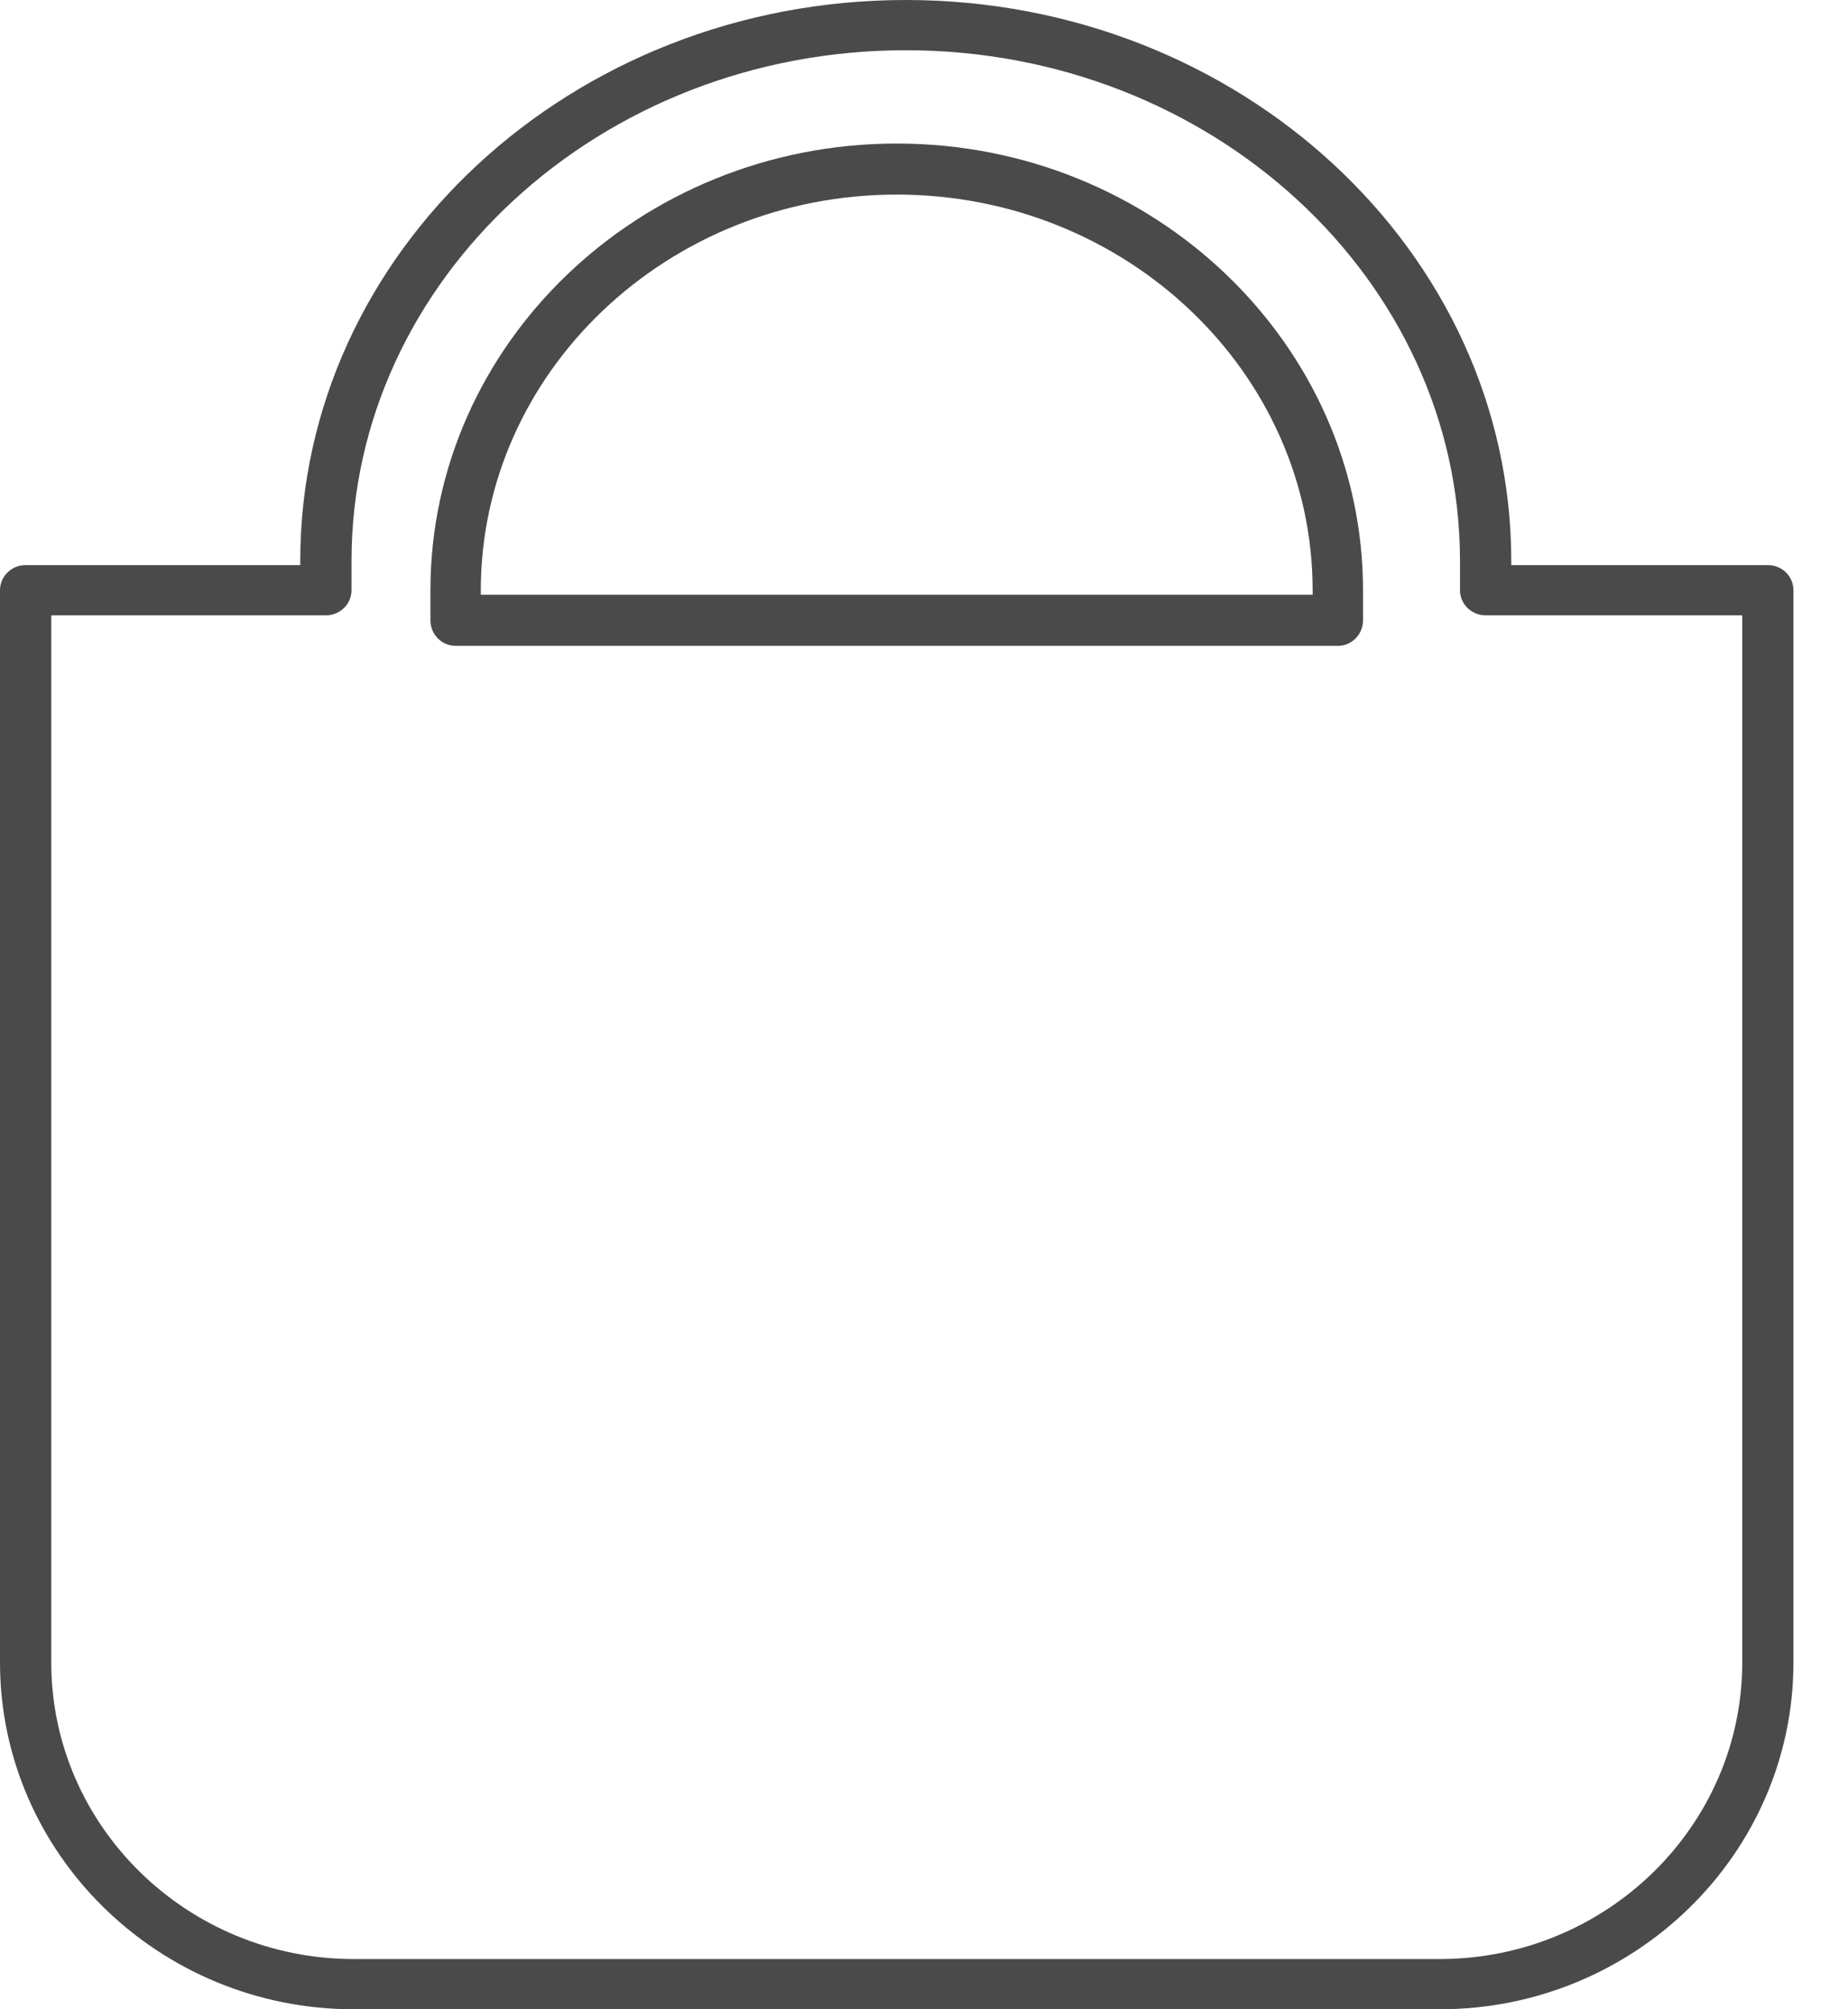 <?xml version="1.0" encoding="UTF-8"?>
<svg width="23px" height="25px" viewBox="0 0 23 25" version="1.1" xmlns="http://www.w3.org/2000/svg" xmlns:xlink="http://www.w3.org/1999/xlink">
    <!-- Generator: Sketch 50.2 (55047) - http://www.bohemiancoding.com/sketch -->
    <title>icone / menu / shop / unselected</title>
    <desc>Created with Sketch.</desc>
    <defs></defs>
    <g id="icone-/-menu-/-shop-/-unselected" stroke="none" stroke-width="1" fill="none" fill-rule="evenodd">
        <g id="shop" fill="#4A4A4A" fill-rule="nonzero">
            <path d="M11.161,1.786 C7.961,1.786 5.357,4.281 5.357,7.347 L5.357,7.718 C5.357,7.893 5.497,8.036 5.671,8.036 L16.651,8.036 C16.824,8.036 16.964,7.893 16.964,7.718 L16.964,7.347 C16.964,4.281 14.361,1.786 11.161,1.786 Z M16.337,7.4 L5.984,7.4 L5.984,7.347 C5.984,4.631 8.306,2.421 11.161,2.421 C14.015,2.421 16.337,4.631 16.337,7.347 L16.337,7.4 Z" id="Shape"></path>
            <path d="M22.321,20.683 L22.321,7.344 C22.321,7.171 22.179,7.031 22.003,7.031 L18.809,7.031 L18.809,6.979 C18.809,3.131 15.428,0 11.273,0 C7.117,0 3.737,3.131 3.737,6.979 L3.737,7.031 L0.319,7.031 C0.143,7.031 0,7.171 0,7.344 L0,20.683 C0,23.063 1.976,25 4.405,25 L17.916,25 C20.345,25 22.321,23.063 22.321,20.683 Z M17.916,24.375 L4.405,24.375 C2.328,24.375 0.638,22.719 0.638,20.683 L0.638,7.656 L4.056,7.656 C4.232,7.656 4.375,7.516 4.375,7.344 L4.375,6.979 C4.375,3.475 7.469,0.625 11.273,0.625 C15.077,0.625 18.171,3.475 18.171,6.979 L18.171,7.344 C18.171,7.516 18.314,7.656 18.49,7.656 L21.684,7.656 L21.684,20.683 C21.684,22.719 19.993,24.375 17.916,24.375 Z" id="Shape"></path>
        </g>
    </g>
</svg>